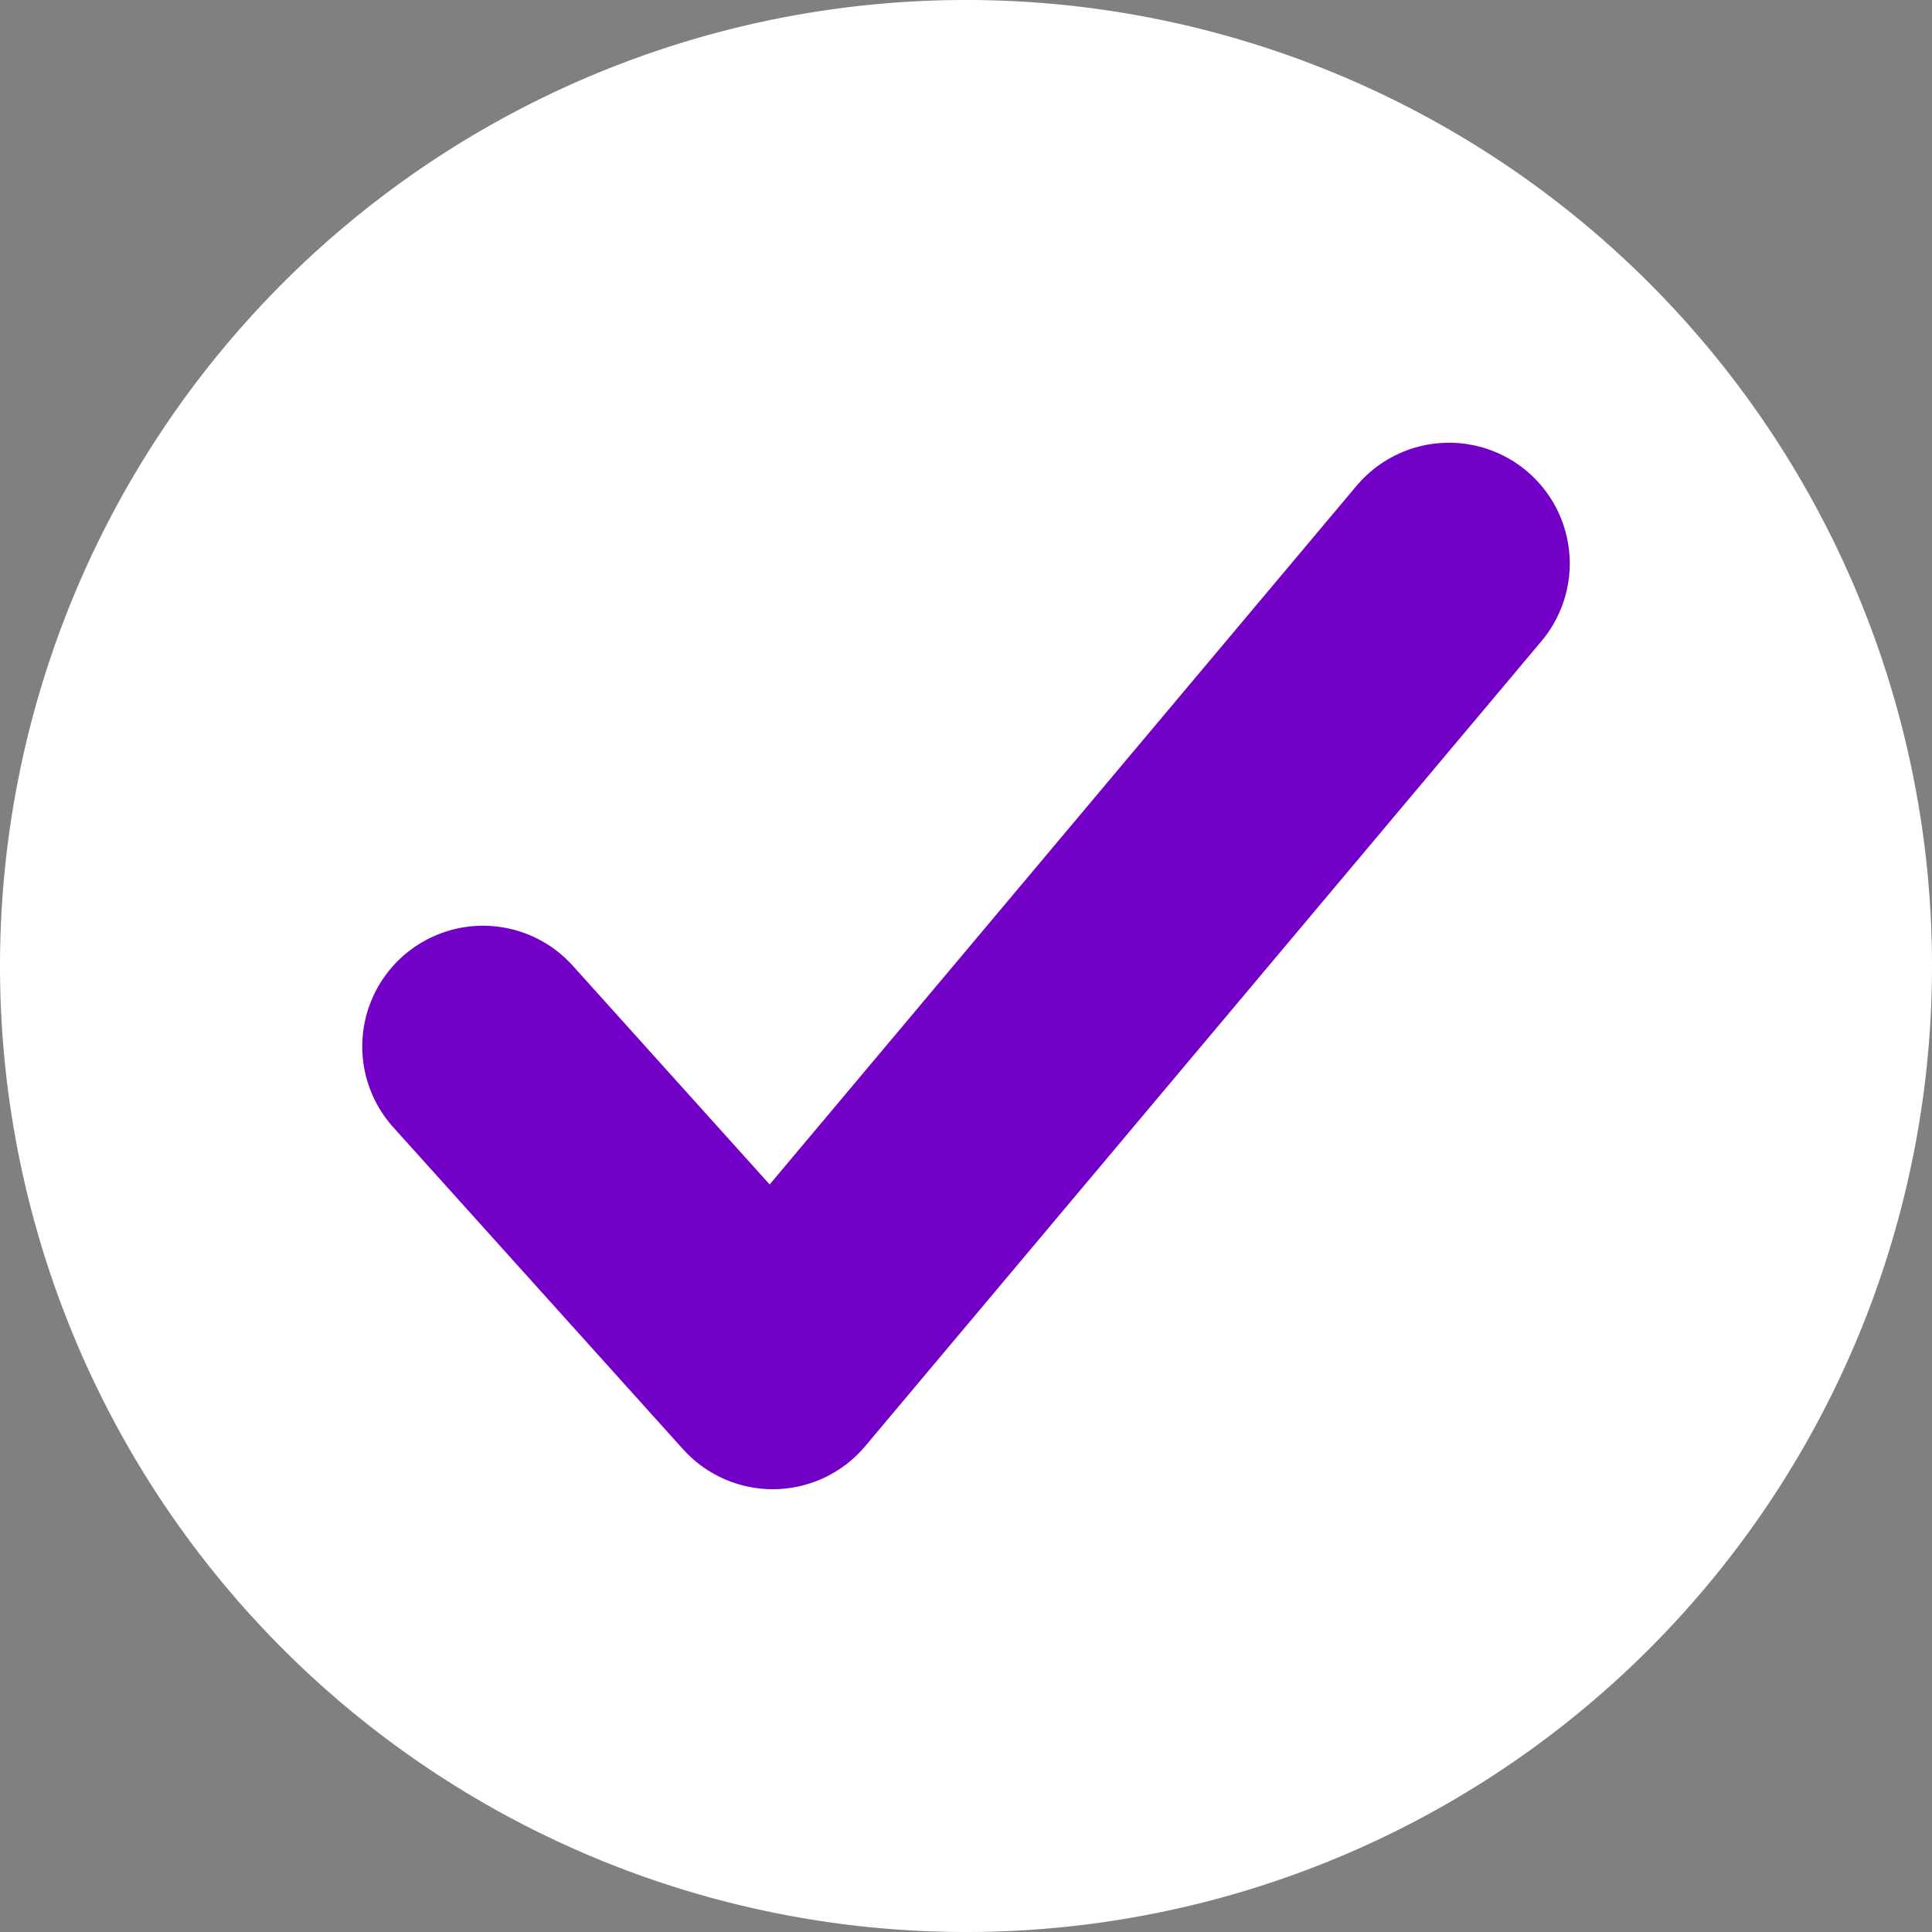 <svg xmlns="http://www.w3.org/2000/svg" width="32" height="32" viewBox="0 0 32 32">
  <rect x="0" y="0" width="32" height="32" fill="#808080" stroke="none"/>
  <g id="checkmark-circle-outline" transform="translate(-64 -64)">
    <path id="Caminho_39" data-name="Caminho 39" d="M96,80A16,16,0,1,0,80,96,16,16,0,0,0,96,80Z" fill="#fff"/>
    <path id="Caminho_40" data-name="Caminho 40" d="M176,176l-11.2,13.333L160,184" transform="translate(-88 -102.667)" fill="none" stroke="#7300c7" stroke-linecap="round" stroke-linejoin="round" stroke-width="4"/>
  </g>
</svg>
